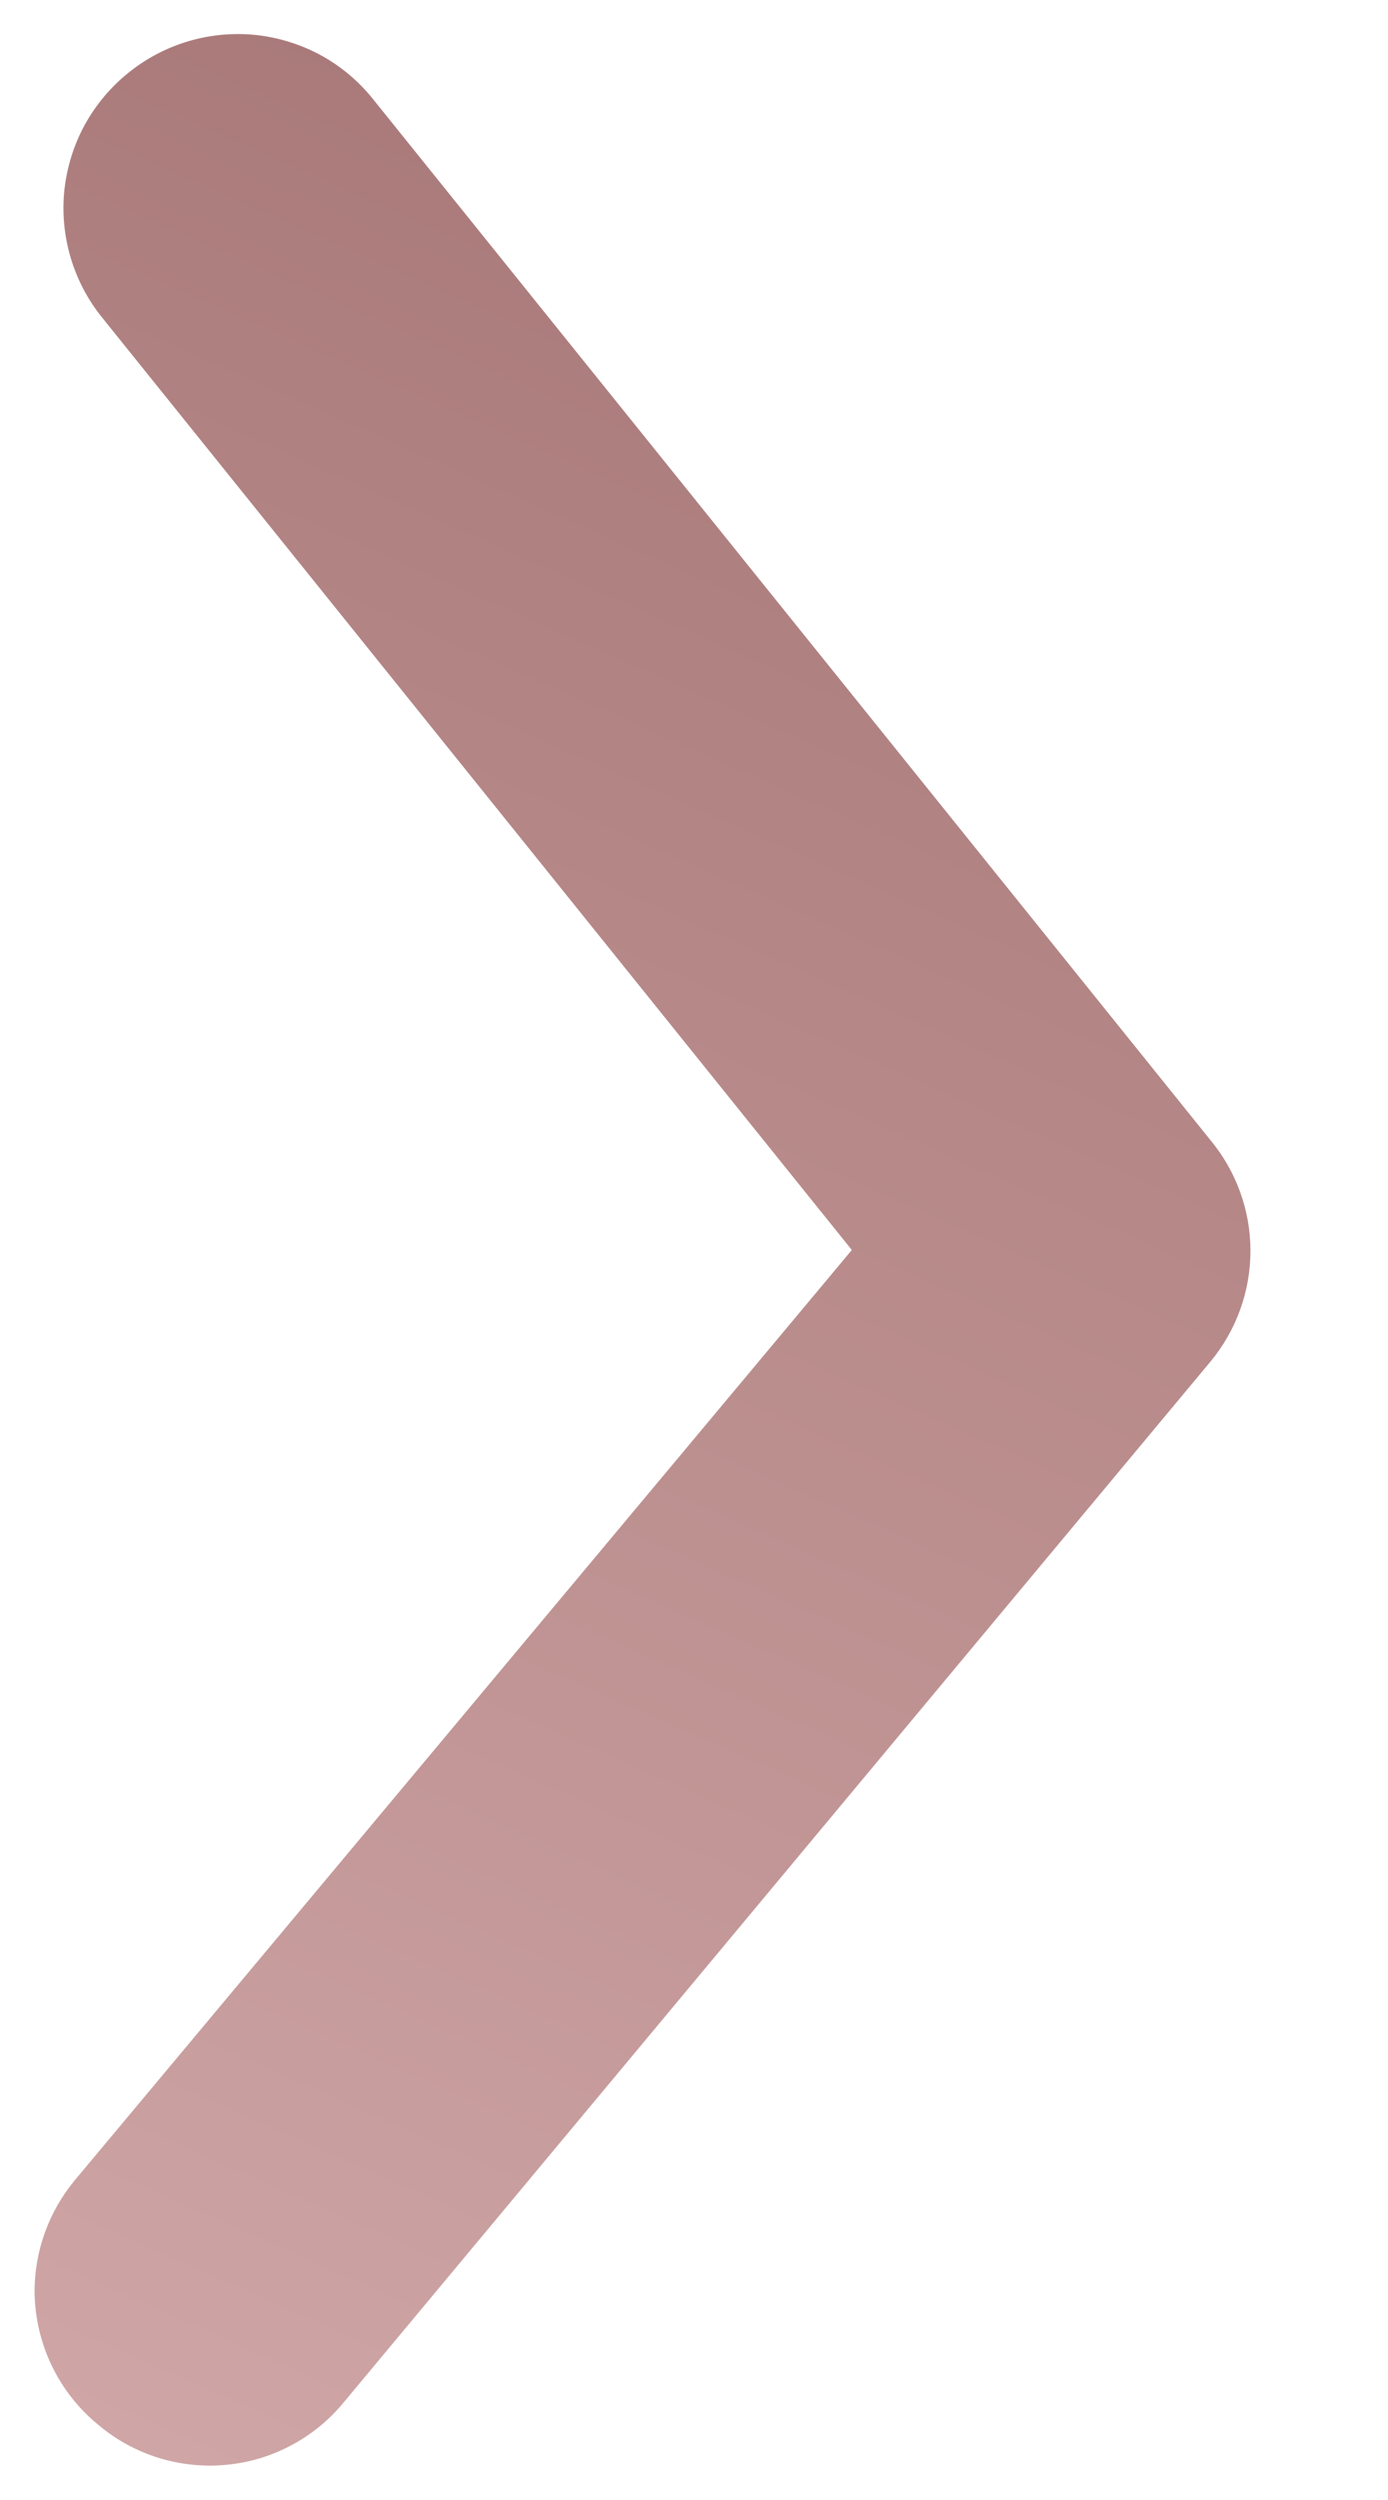 <svg width="10" height="18" viewBox="0 0 10 18" fill="none" xmlns="http://www.w3.org/2000/svg">
<path d="M0.249 16.5C0.249 16.208 0.351 15.925 0.537 15.7L6.137 9L0.737 2.288C0.633 2.16 0.556 2.013 0.509 1.855C0.462 1.697 0.447 1.531 0.464 1.367C0.482 1.204 0.531 1.045 0.61 0.9C0.689 0.756 0.796 0.628 0.924 0.525C1.052 0.421 1.199 0.344 1.357 0.297C1.515 0.25 1.681 0.235 1.845 0.252C2.008 0.27 2.167 0.319 2.312 0.398C2.456 0.477 2.584 0.584 2.687 0.713L8.724 8.213C8.908 8.436 9.009 8.717 9.009 9.006C9.009 9.296 8.908 9.576 8.724 9.8L2.474 17.3C2.369 17.427 2.241 17.531 2.095 17.608C1.95 17.685 1.791 17.732 1.627 17.747C1.463 17.762 1.298 17.745 1.141 17.696C0.984 17.647 0.838 17.568 0.712 17.462C0.569 17.346 0.453 17.2 0.373 17.033C0.293 16.867 0.251 16.685 0.249 16.5Z" fill="url(#paint0_linear_204_66)"/>
<defs>
<linearGradient id="paint0_linear_204_66" x1="14.483" y1="-3.54" x2="4.452" y2="19.131" gradientUnits="userSpaceOnUse">
<stop stop-color="#976464"/>
<stop offset="1" stop-color="#CFA5A5"/>
</linearGradient>
</defs>
</svg>
